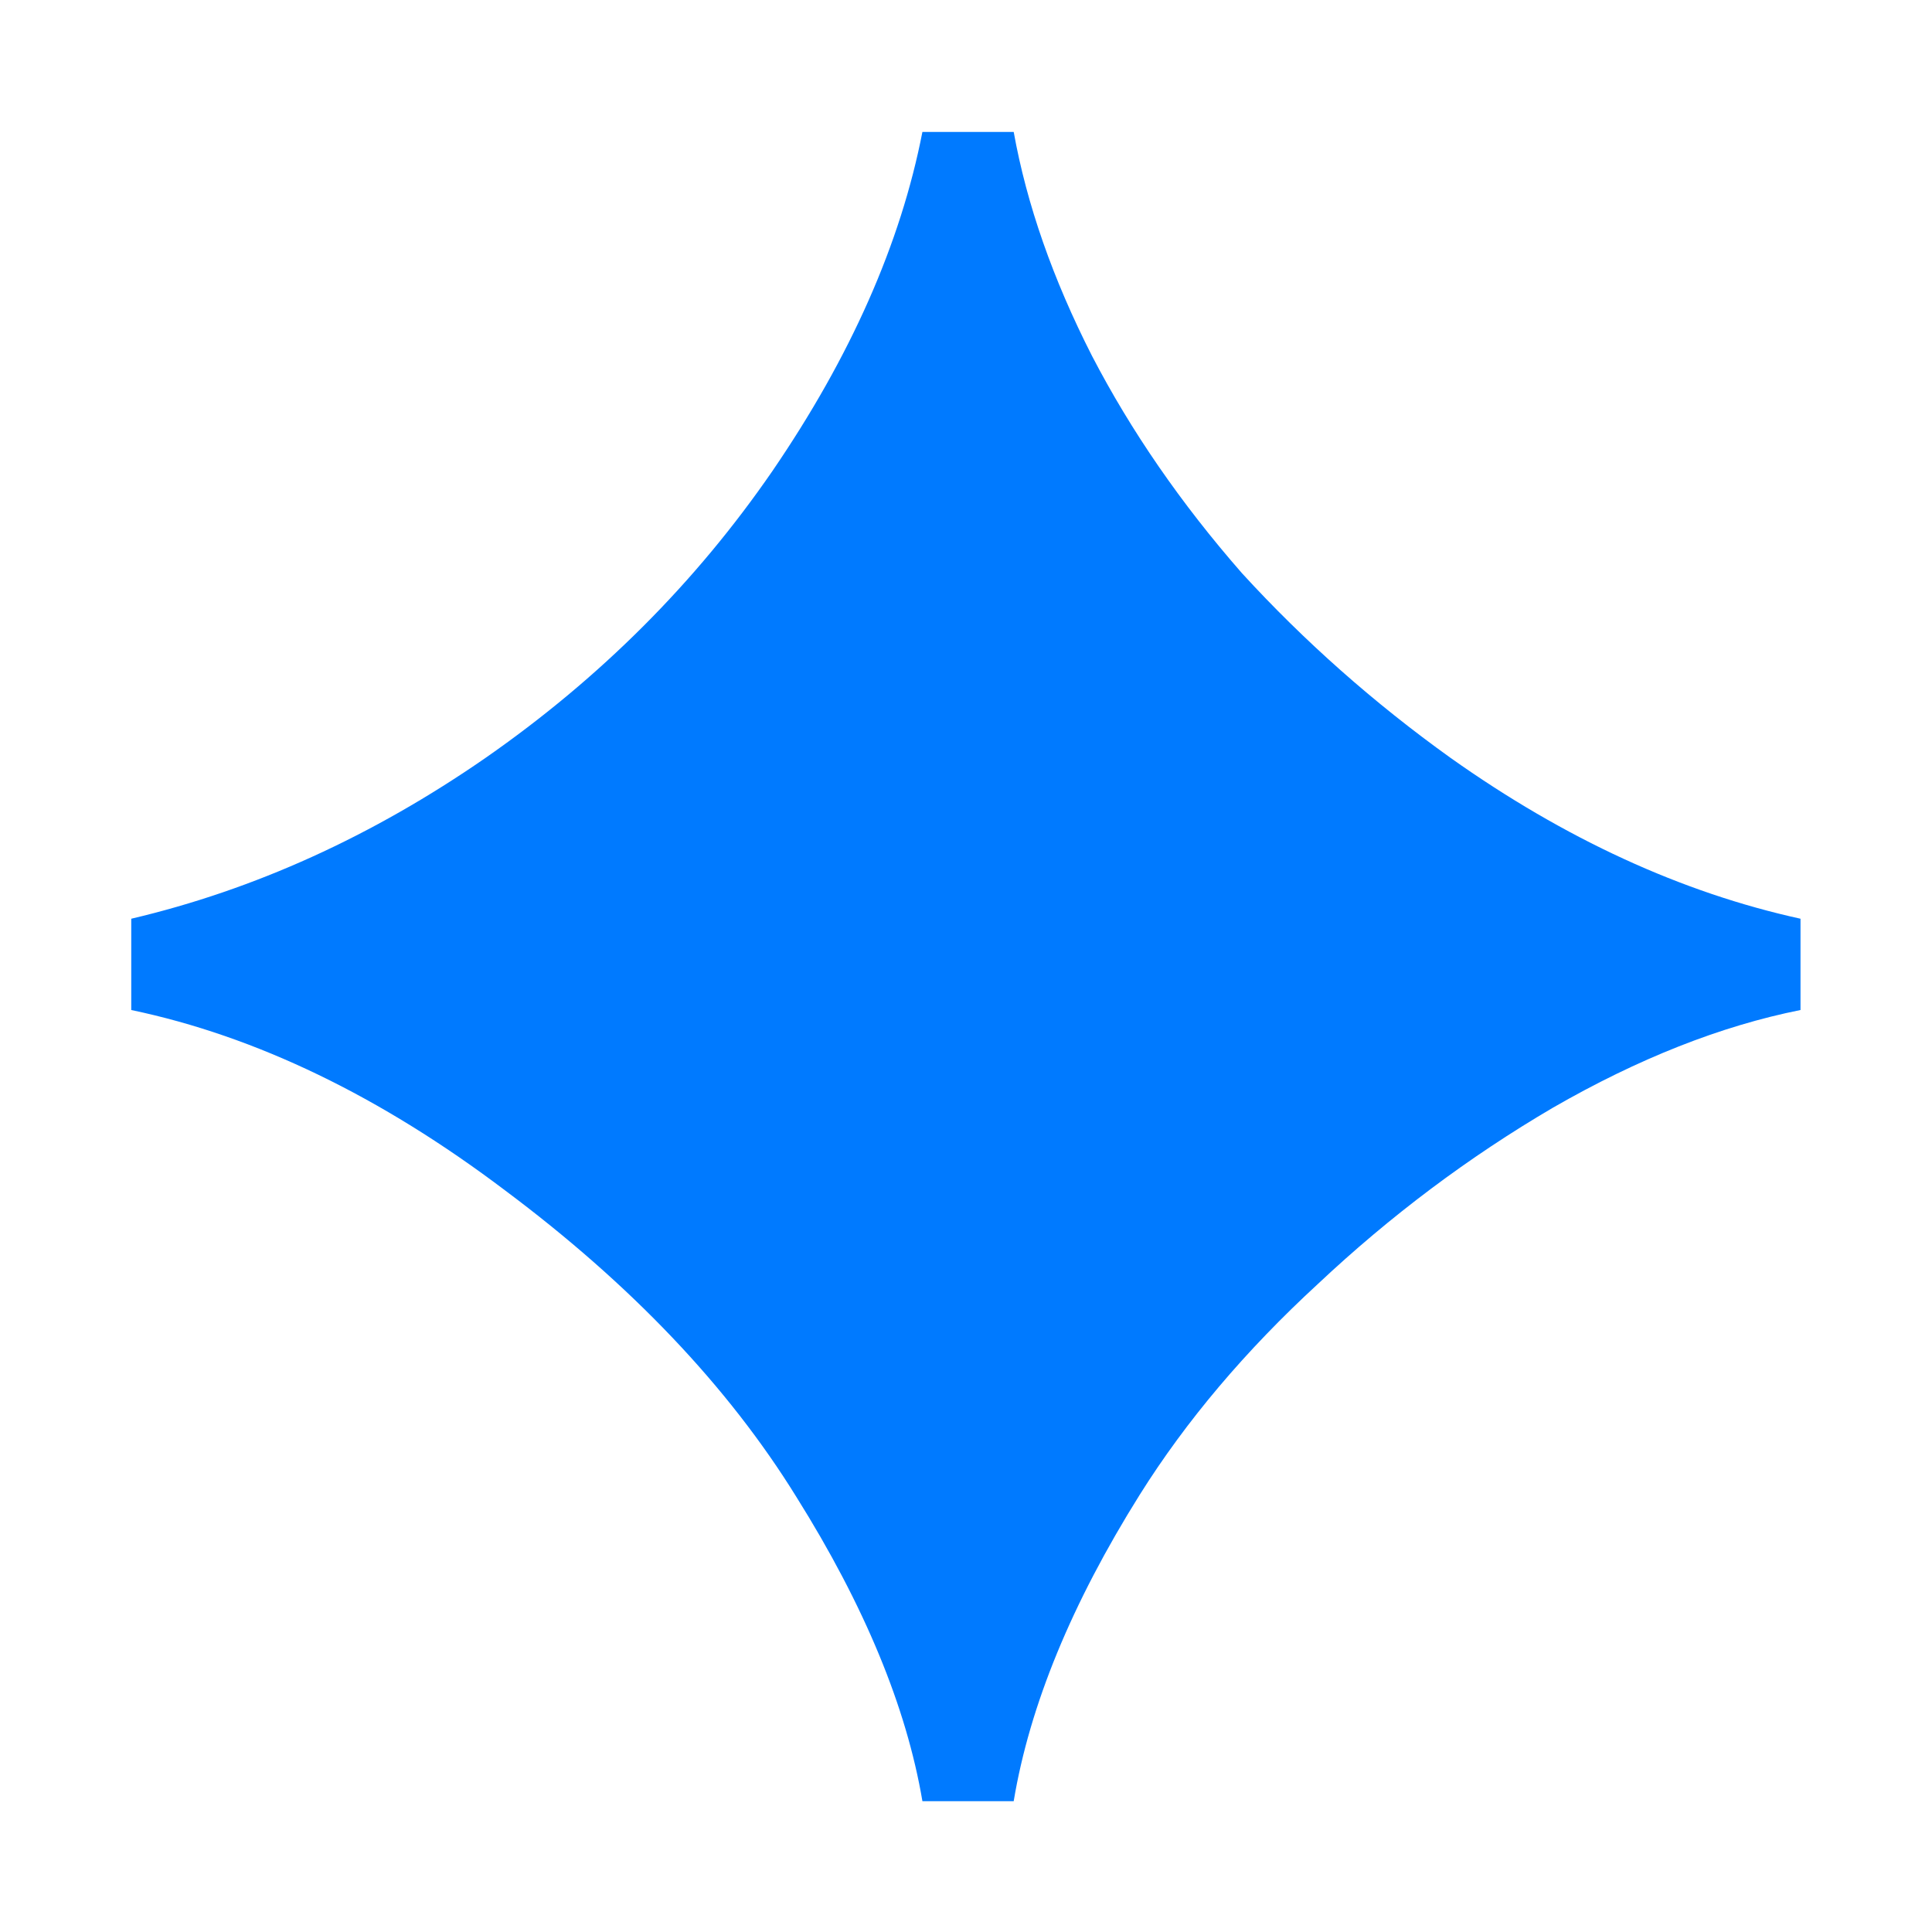 <svg width="32" height="32" viewBox="0 0 32 32" fill="none" xmlns="http://www.w3.org/2000/svg">
    <path
        d="M15.278 29.833C15.014 28.273 14.318 26.593 13.19 24.793C12.062 22.969 10.454 21.277 8.366 19.717C6.302 18.157 4.238 17.161 2.174 16.729V15.217C4.214 14.737 6.17 13.849 8.042 12.553C9.938 11.233 11.522 9.649 12.794 7.801C14.09 5.905 14.918 4.033 15.278 2.185H16.79C17.006 3.385 17.438 4.621 18.086 5.893C18.734 7.141 19.562 8.341 20.57 9.493C21.602 10.621 22.754 11.641 24.026 12.553C25.922 13.897 27.854 14.785 29.822 15.217V16.729C28.502 16.993 27.134 17.533 25.718 18.349C24.326 19.165 23.03 20.137 21.83 21.265C20.63 22.369 19.646 23.533 18.878 24.757C17.75 26.557 17.054 28.249 16.79 29.833H15.278Z"
        fill="#007aff" />
</svg>
